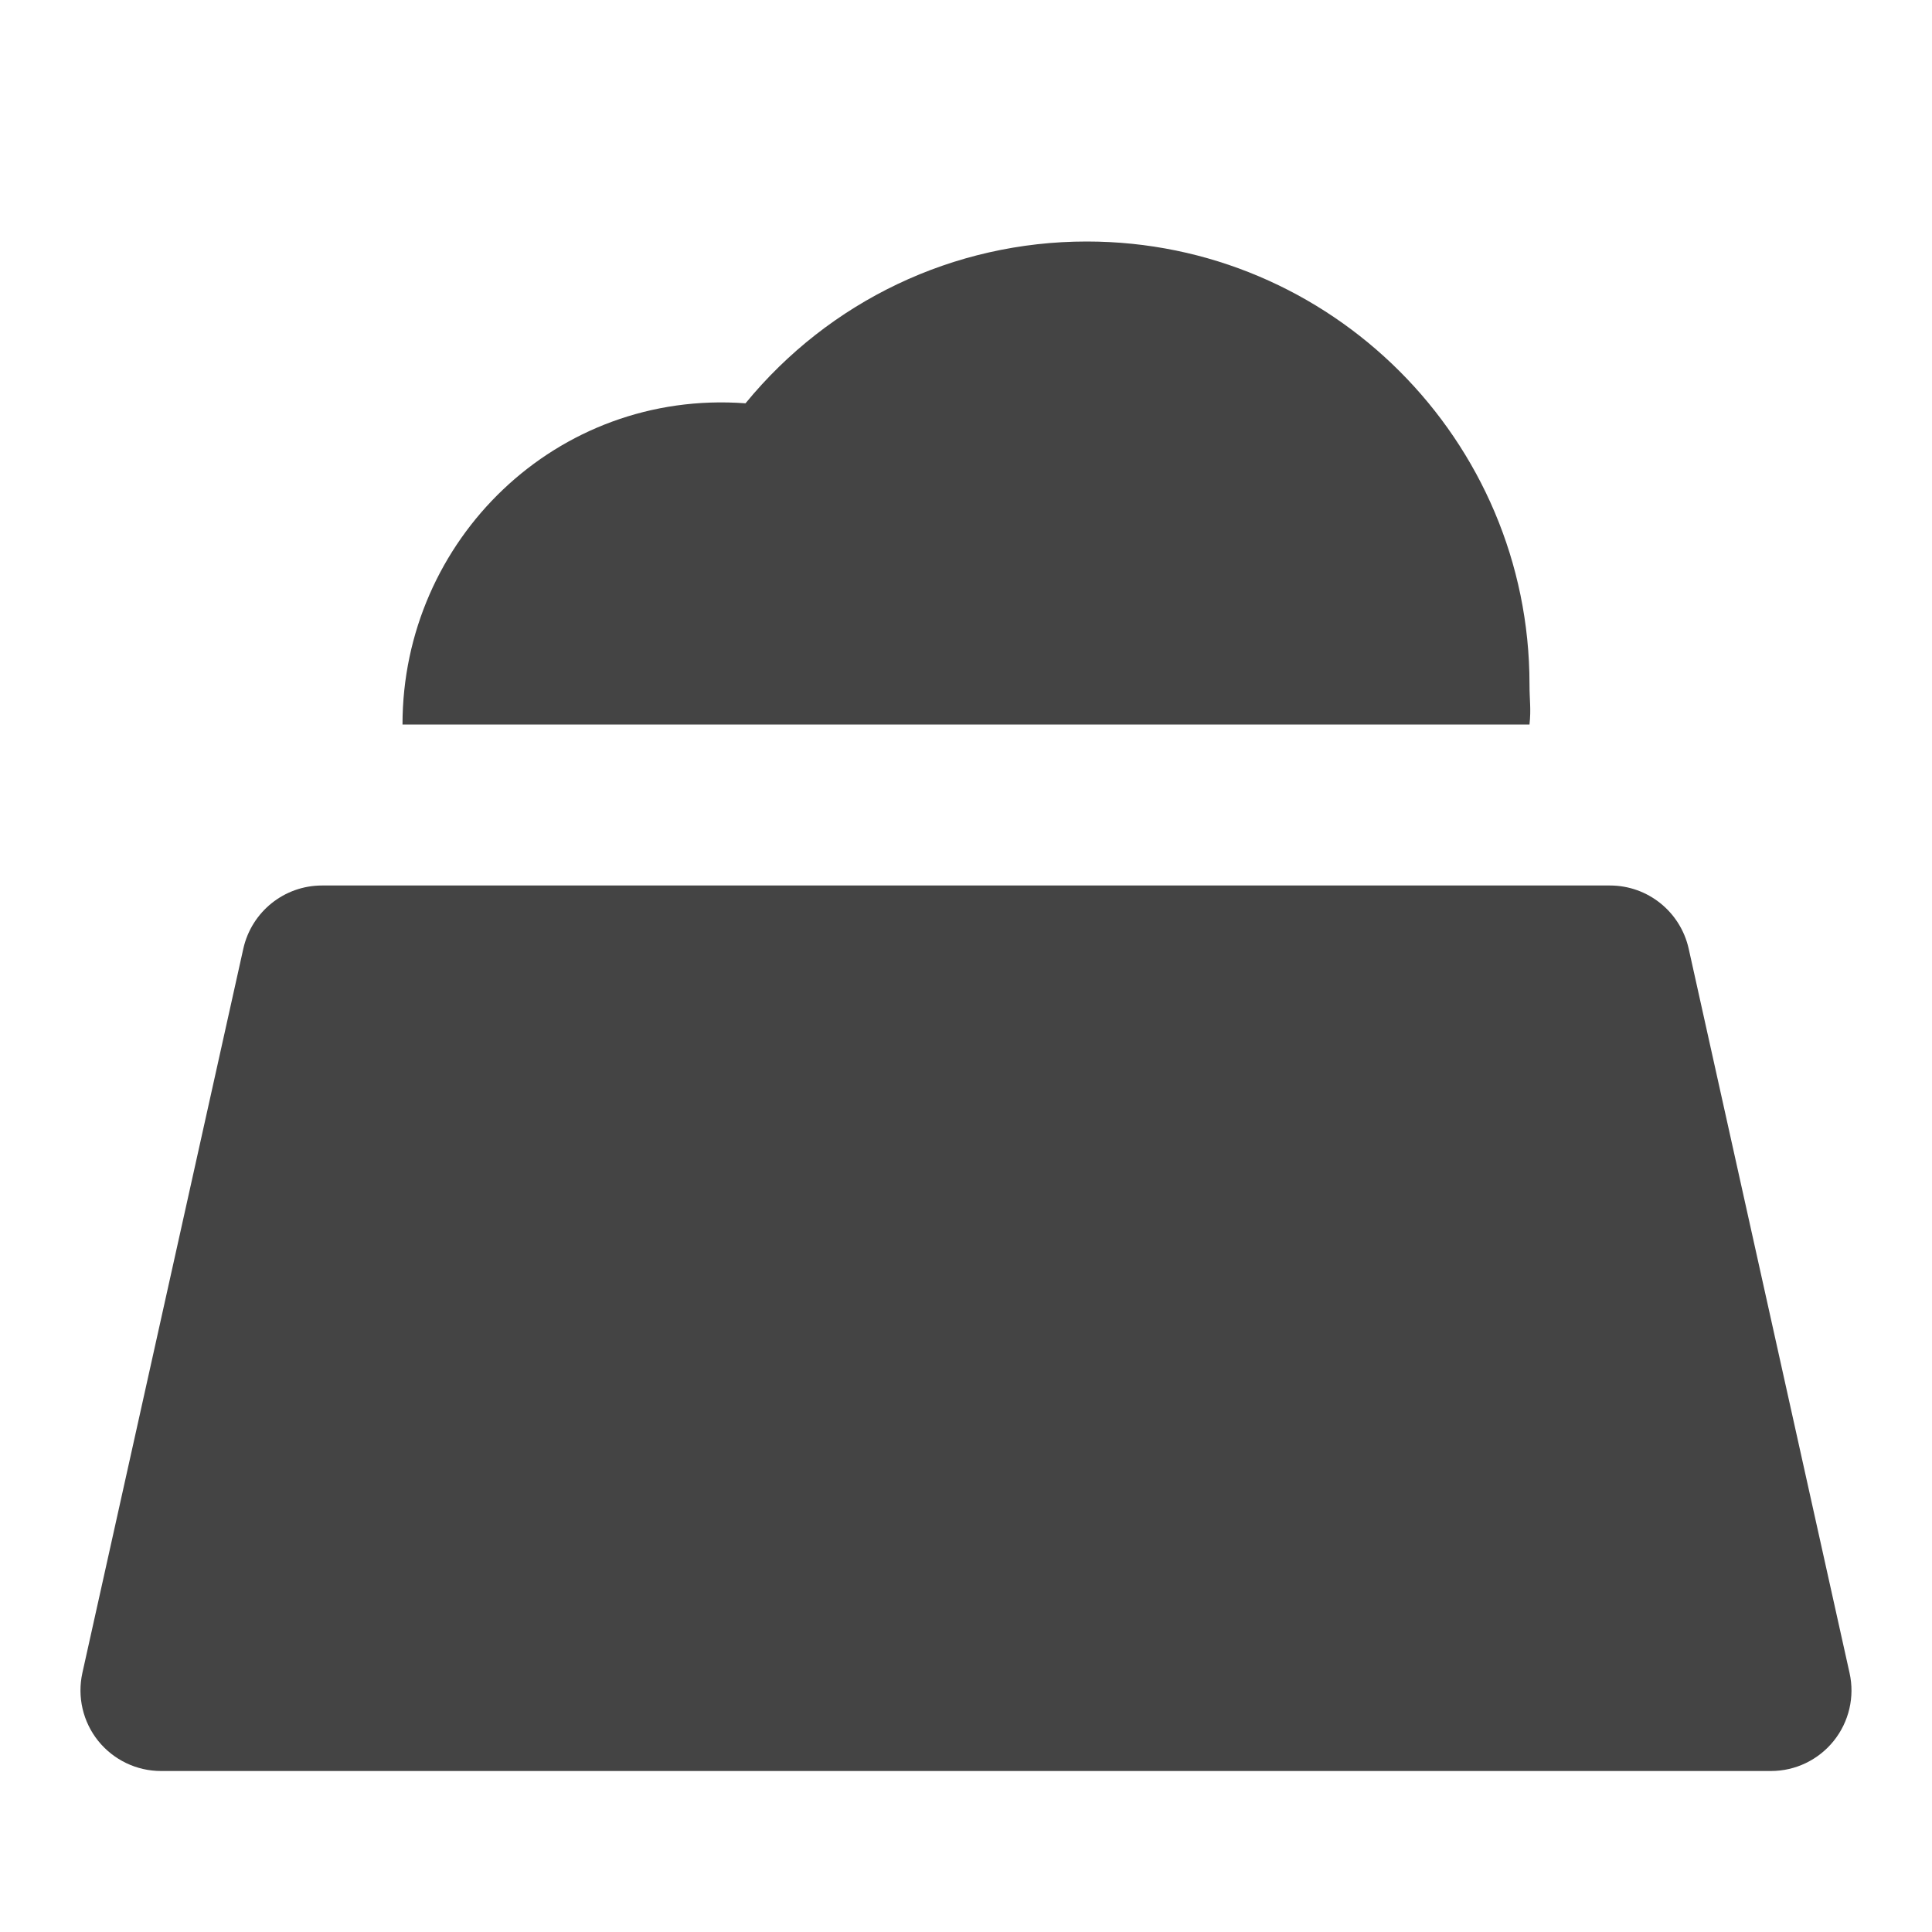 <?xml version="1.0" encoding="utf-8"?>
<!-- Generator: Adobe Illustrator 19.1.0, SVG Export Plug-In . SVG Version: 6.00 Build 0)  -->
<!DOCTYPE svg PUBLIC "-//W3C//DTD SVG 1.1//EN" "http://www.w3.org/Graphics/SVG/1.1/DTD/svg11.dtd">
<svg version="1.1" id="Layer_1" xmlns="http://www.w3.org/2000/svg" xmlns:xlink="http://www.w3.org/1999/xlink" x="0px" y="0px"
	 width="24px" height="24px" viewBox="0 0 24 24" enable-background="new 0 0 24 24" xml:space="preserve">
<path data-color="color-2" fill="#444444" d="M19,9c0.021-0.2,0-0.294,0-0.5C19,5.467,16.532,3,13.5,3
	c-1.657,0-3.199,0.741-4.239,2.01C6.913,4.836,5,6.708,5,9H19z"/>
<path fill="#444444" d="M20.977,11.783C20.874,11.326,20.469,11,20,11H4c-0.469,0-0.874,0.326-0.977,0.783l-2,9
	c-0.065,0.296,0.007,0.606,0.196,0.842C1.41,21.862,1.696,22,2,22h20c0.304,0,0.59-0.138,0.78-0.375
	c0.189-0.236,0.262-0.546,0.196-0.842L20.977,11.783z"/>
</svg>
